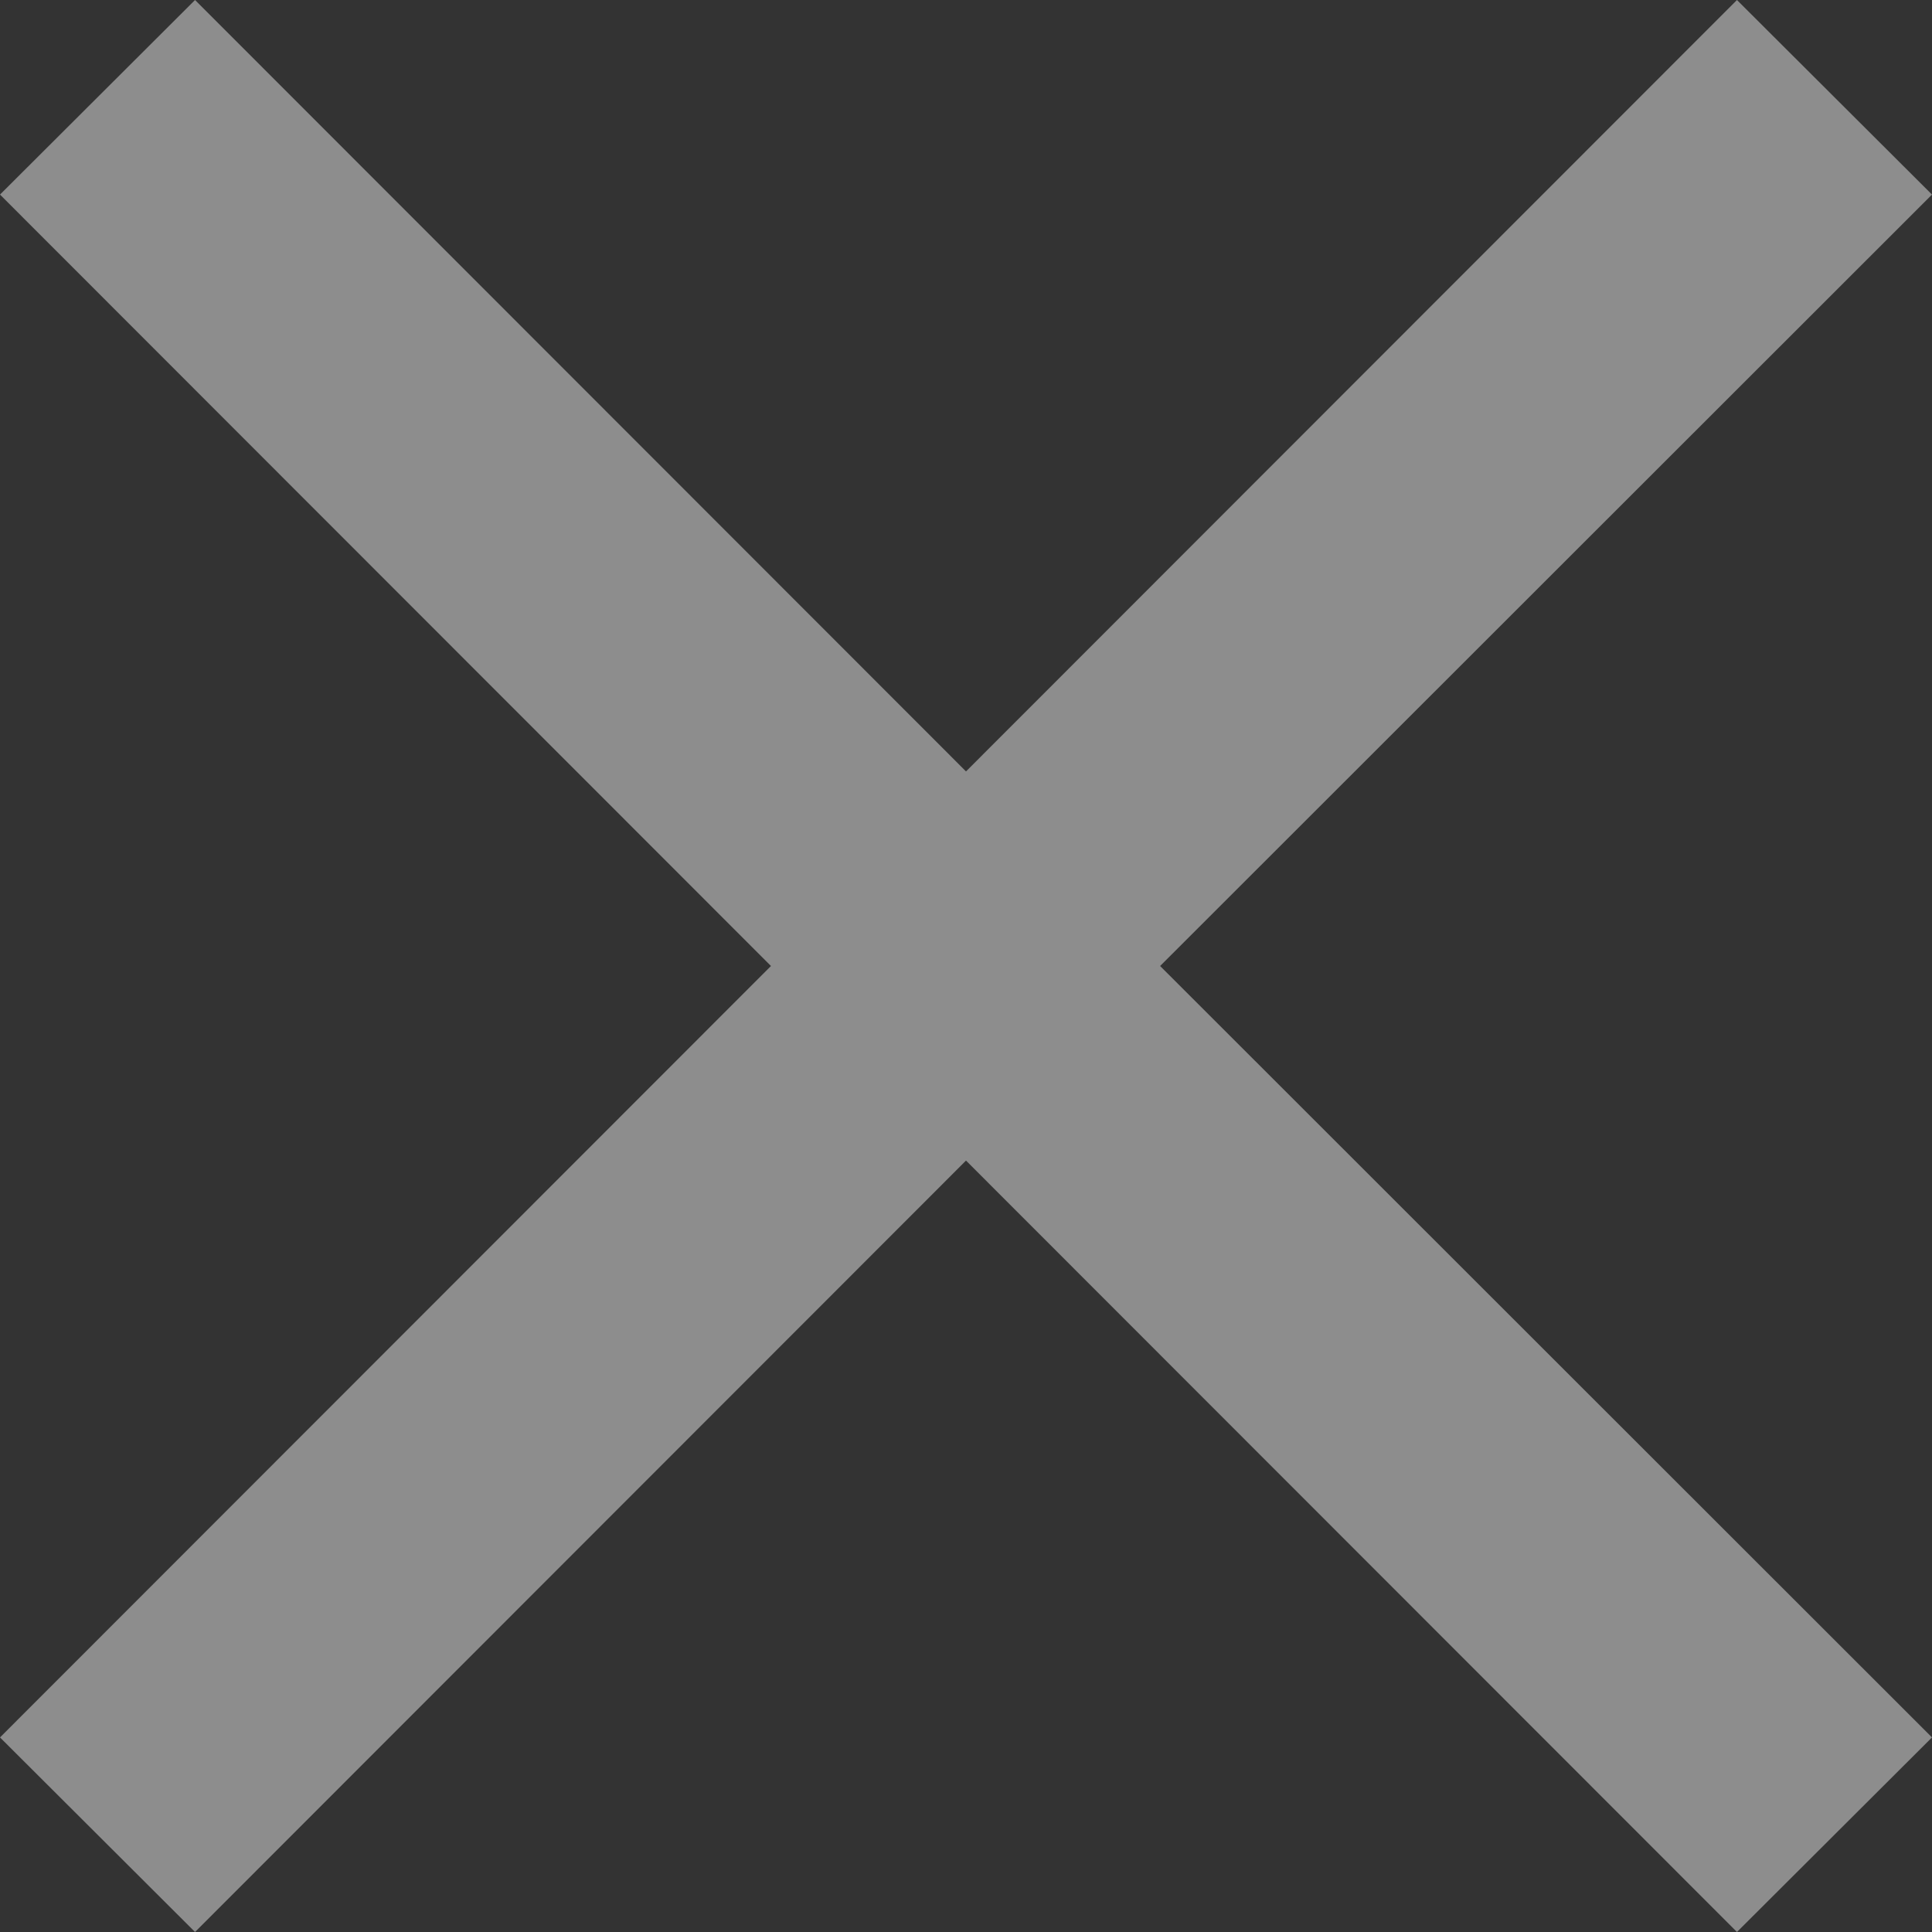 <svg xmlns="http://www.w3.org/2000/svg" width="21" height="21" viewBox="0 0 21 21">
  <rect x="0" y="0" width="21" height="21" fill="#333333" stroke="none"/>
  <defs>
    <style>
      .cls-1 {
        fill: #fff;
        fill-rule: evenodd;
        opacity: 0.44;
      }
    </style>
  </defs>
  <path id="close" class="cls-1" d="M3921.5,192.615l-2.12-2.115-8.38,8.385-8.38-8.385-2.12,2.115,8.38,8.385-8.38,8.385,2.12,2.115,8.38-8.385,8.38,8.385,2.12-2.115L3913.11,201Z" transform="translate(-3900.5 -190.5)"/>
</svg>
